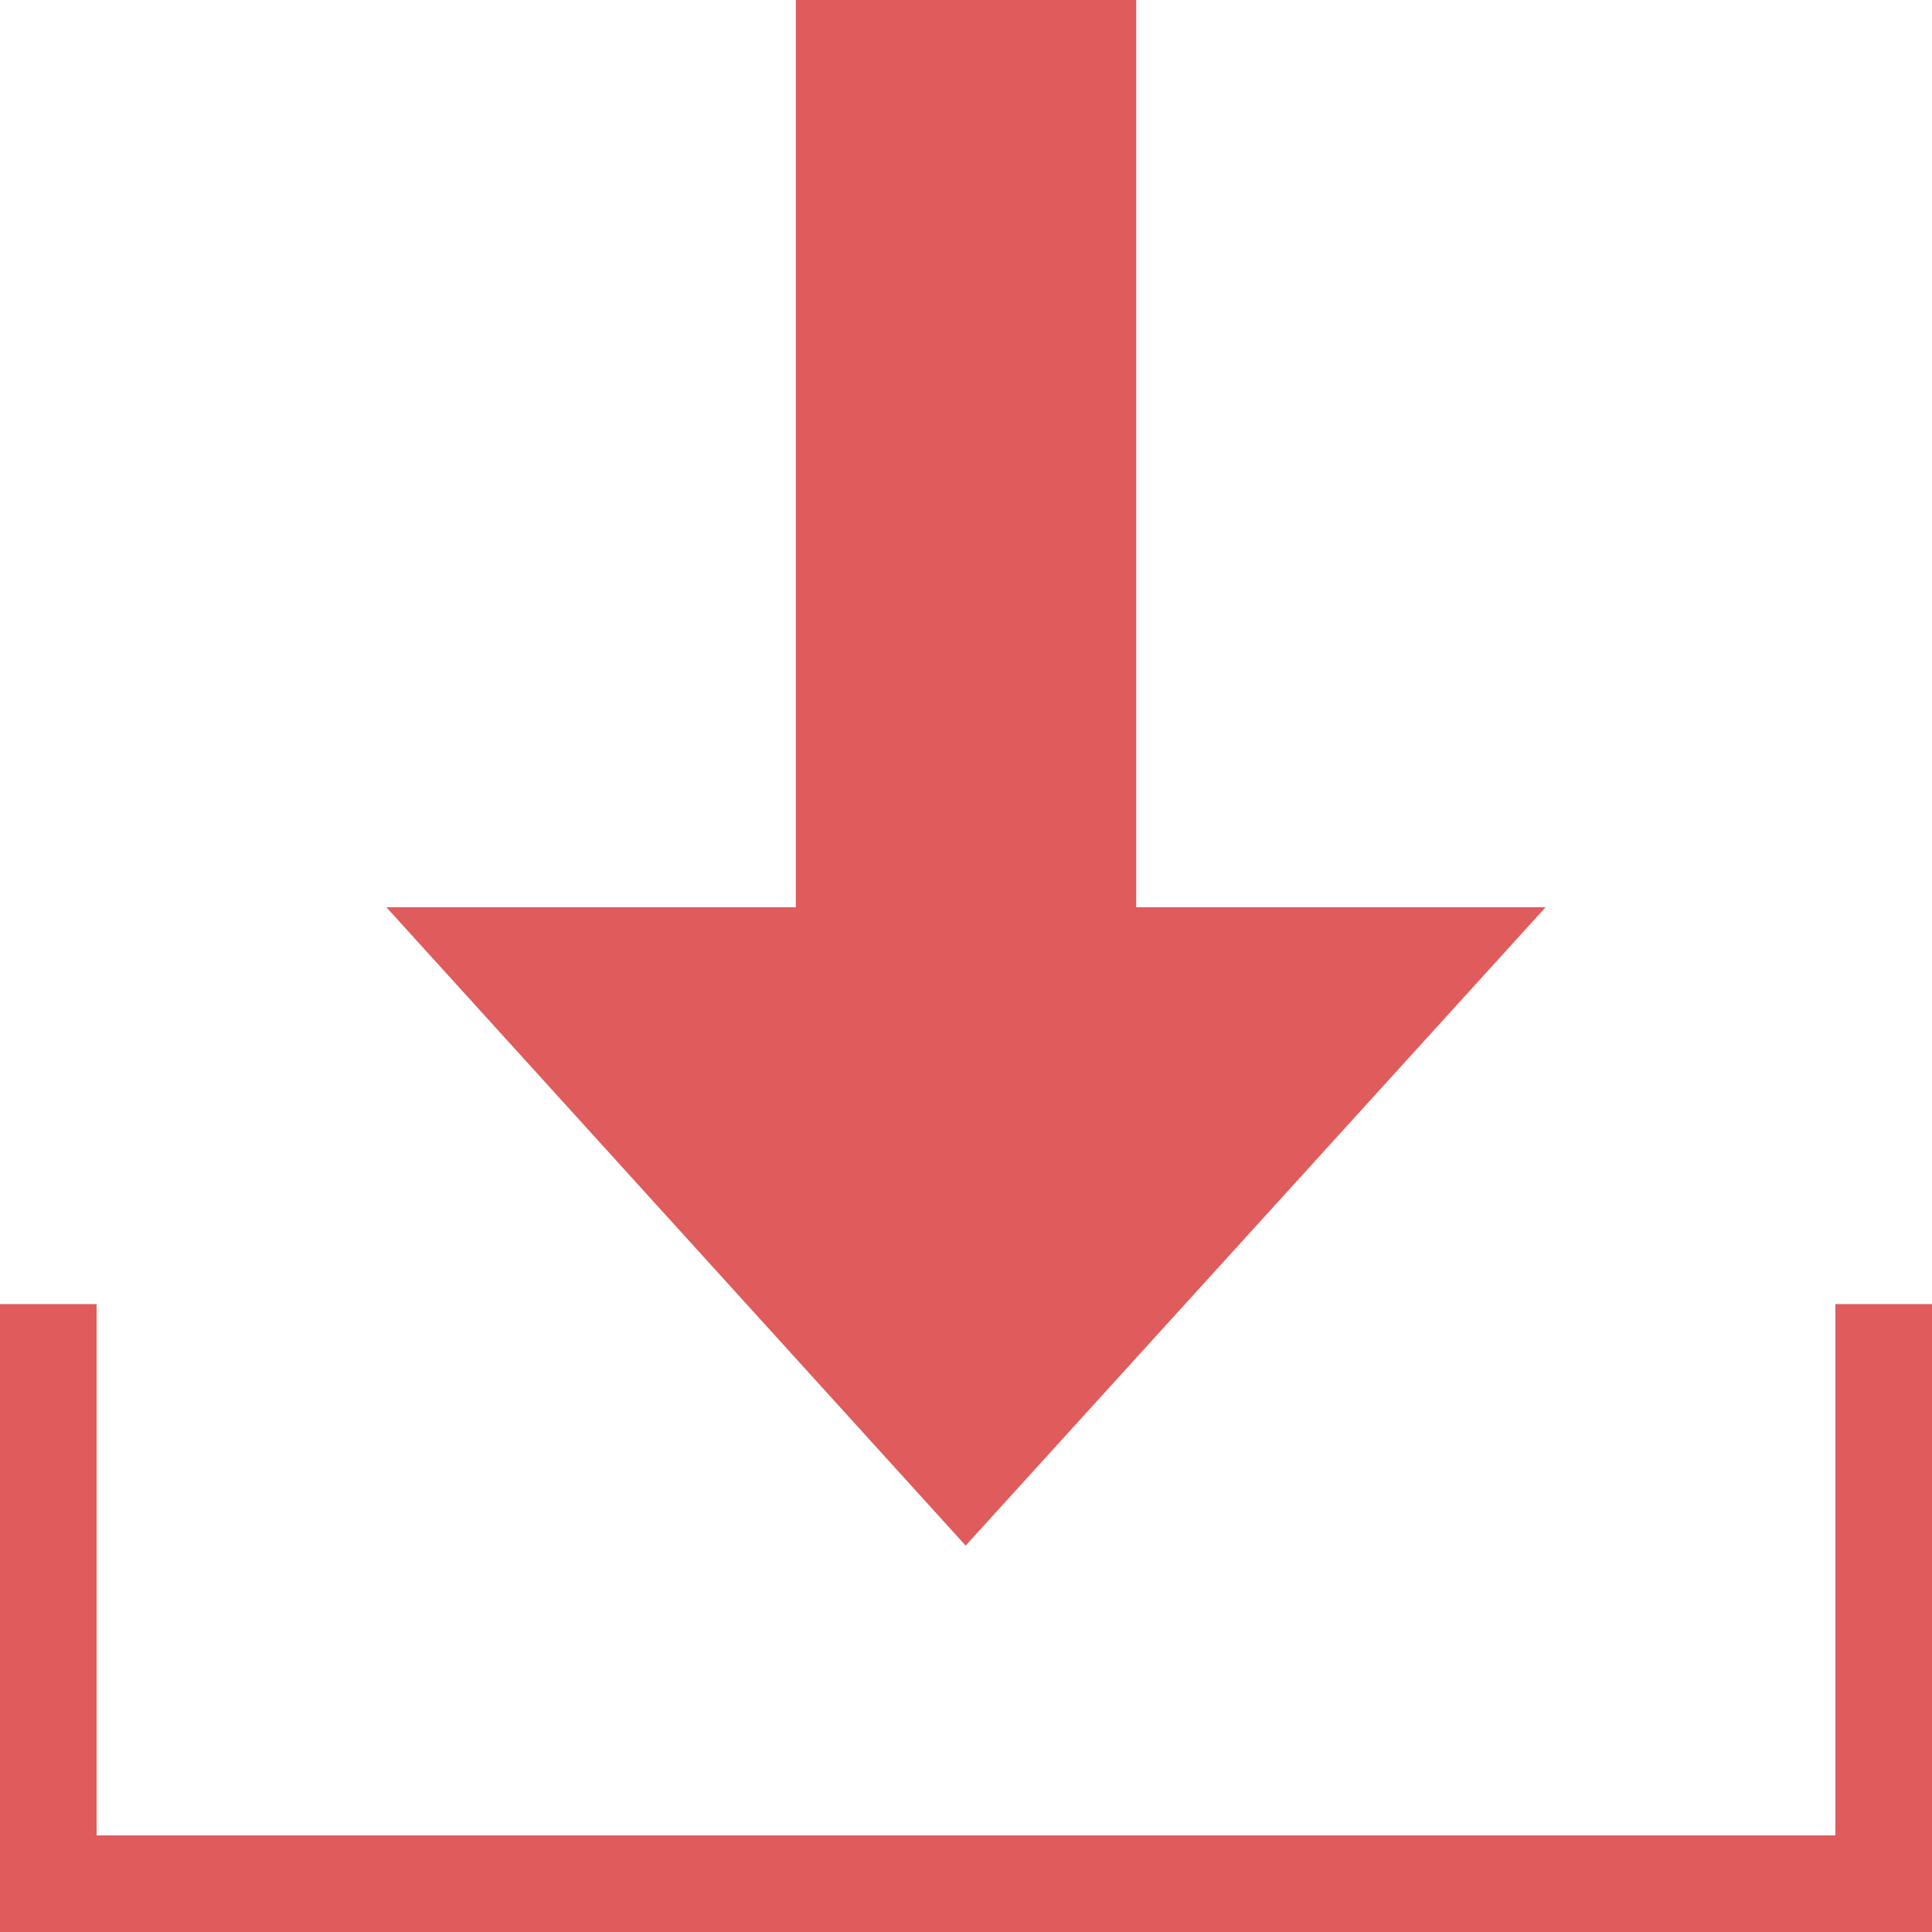 <?xml version="1.0" encoding="UTF-8"?>
<svg width="40px" height="40px" viewBox="0 0 40 40" version="1.1" xmlns="http://www.w3.org/2000/svg" xmlns:xlink="http://www.w3.org/1999/xlink">
    <!-- Generator: Sketch 45.2 (43514) - http://www.bohemiancoding.com/sketch -->
    <title>下载-显示@2x</title>
    <desc>Created with Sketch.</desc>
    <defs></defs>
    <g id="APP" stroke="none" stroke-width="1" fill="none" fill-rule="evenodd">
        <g id="历史会议" transform="translate(-620, -413)" fill="#E05B5B">
            <g id="下载-显示" transform="translate(620, 413)">
                <path d="M40,27 L40,40 L0,40 L0,27 L2,27 L2,38 L38,38 L38,27 L40,27 Z" id="Combined-Shape"></path>
                <polygon id="Fill-1" points="16.476 0 16.476 18.784 8 18.784 19.993 32 32 18.784 23.524 18.784 23.524 0"></polygon>
            </g>
        </g>
    </g>
</svg>